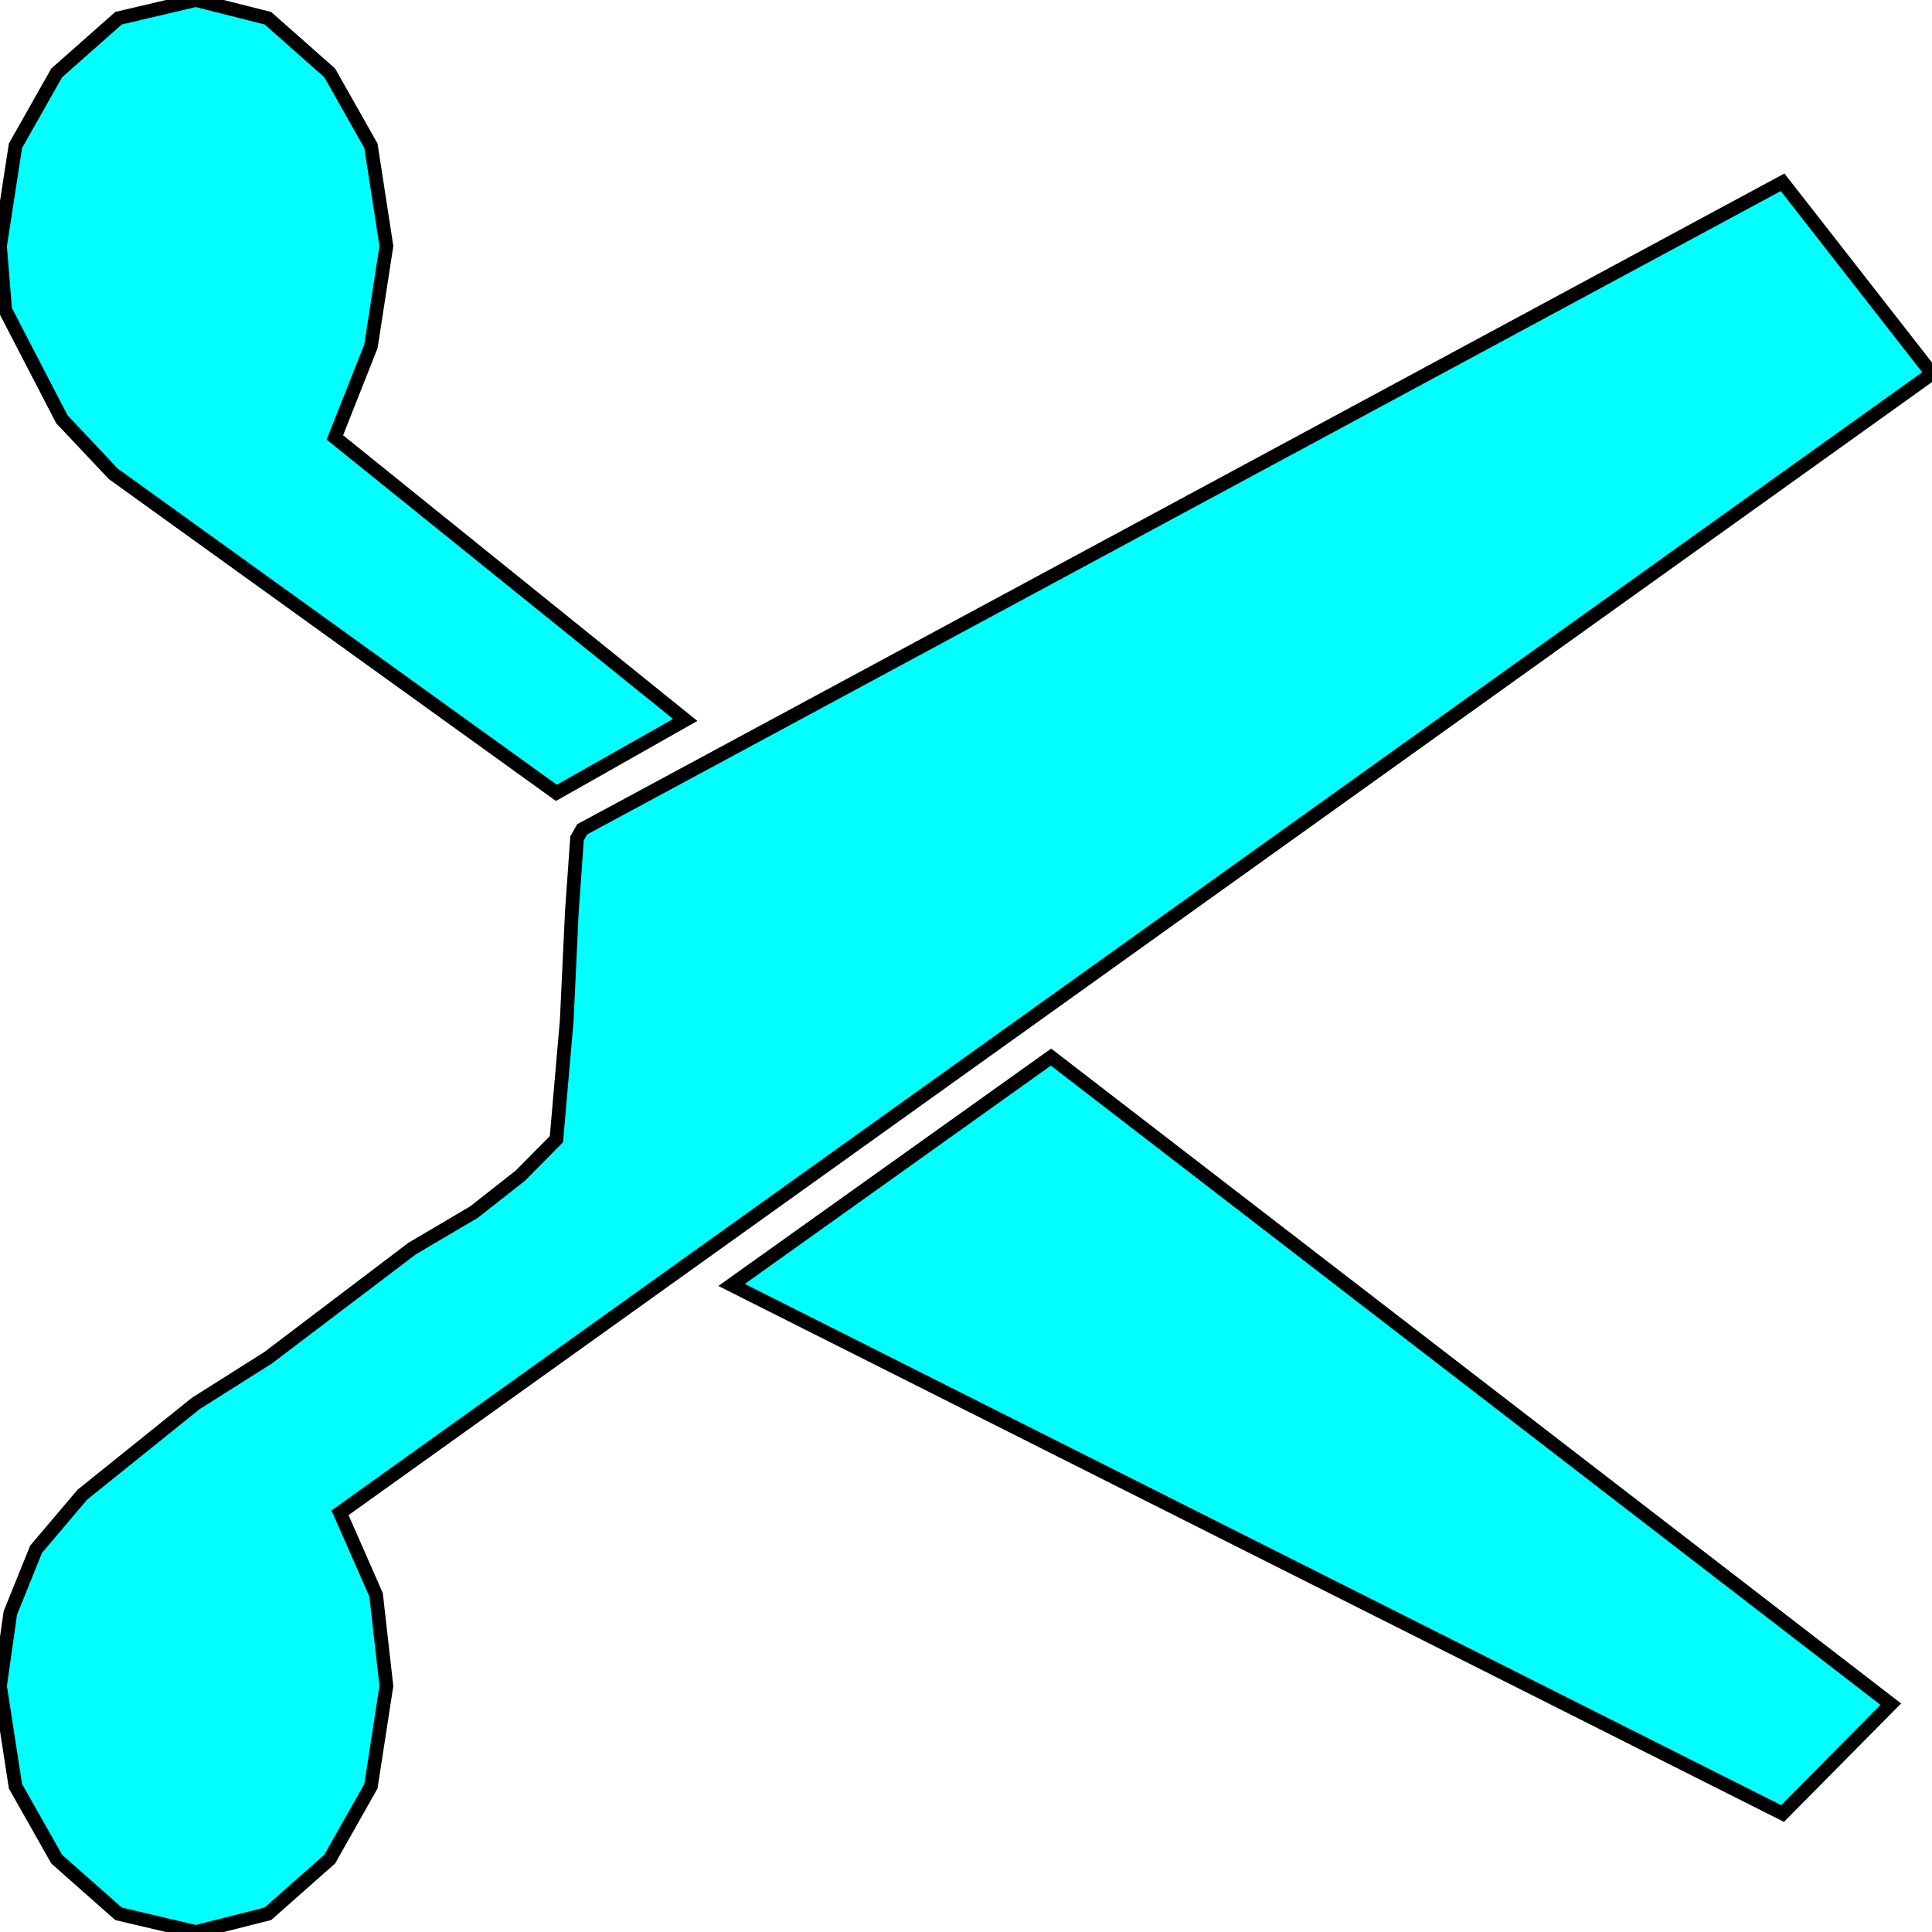 <svg width="150" height="150" viewBox="0 0 150 150" fill="none" xmlns="http://www.w3.org/2000/svg">
<g clip-path="url(#clip0_2109_186554)">
<path fill-rule="evenodd" clip-rule="evenodd" d="M56.8 99.764L81.6 82.076L146.8 132.311L138.4 140.802L56.8 99.764ZM26.4 117.453L28 120.991L29.2 123.821L29.6 127.358L30 130.896L29.6 134.434L28.8 138.679L27.6 141.509L25.6 144.34L23.2 146.462L20.8 148.585L18 149.292L15.2 150L12 149.292L9.2 148.585L6.8 146.462L4.4 144.34L2.4 141.509L1.2 138.679L0.4 134.434L0 130.896L0.8 125.236L2.8 120.283L6.4 116.038L10.8 112.5L15.2 108.962L20.8 105.425L26.4 101.179L32 96.934L36.8 94.104L40.4 91.274L42.8 89.151L43.2 88.443L43.6 86.321L44 83.491V79.245L44.4 75V70.755V67.924L44.8 65.094L45.2 64.387L138.4 14.151L150 29.009L26.4 117.453ZM26 33.962L53.2 55.896L43.2 61.557L8.8 36.792L4.8 32.547L2 28.302L0.4 24.057L0 19.104L0.4 15.566L1.2 11.321L2.4 8.491L4.4 5.66L6.8 3.538L9.2 1.415L12 0.708L15.2 0L18 0.708L20.8 1.415L23.2 3.538L25.6 5.66L27.6 8.491L28.8 11.321L29.6 15.566L30 19.104L29.6 22.642L28.8 26.887L27.6 30.424L26 33.962Z" fill="#00FFFF"/>
<path d="M56.8 99.763L81.6 82.074L146.8 132.31L138.4 140.801L56.8 99.763Z" stroke="black" stroke-width="1.064"/>
<path d="M26.4 117.454L29.2 123.822L30 130.898L28.8 138.681L25.6 144.341L20.8 148.586L15.2 150.001L9.2 148.586L4.4 144.341L1.2 138.681L0 130.898L0.8 125.237L2.8 120.284L6.4 116.039L10.8 112.501L15.2 108.964L20.8 105.426L26.4 101.181L32 96.935L36.8 94.105L40.4 91.275L43.2 88.445L44 79.247L44.4 70.756L44.8 65.096L45.2 64.388L138.4 14.152L150 29.011L26.4 117.454Z" stroke="black" stroke-width="1.064"/>
<path d="M26 33.962L53.2 55.896L43.2 61.557L8.8 36.792L4.8 32.547L0.4 24.057L0 19.104L1.2 11.321L4.4 5.66L9.2 1.415L15.2 0L20.8 1.415L25.6 5.66L28.8 11.321L30 19.104L28.8 26.887L26 33.962Z" stroke="black" stroke-width="1.064"/>
</g>
<defs>
<clipPath id="clip0_2109_186554">
<rect width="150" height="150" fill="white"/>
</clipPath>
</defs>
</svg>
